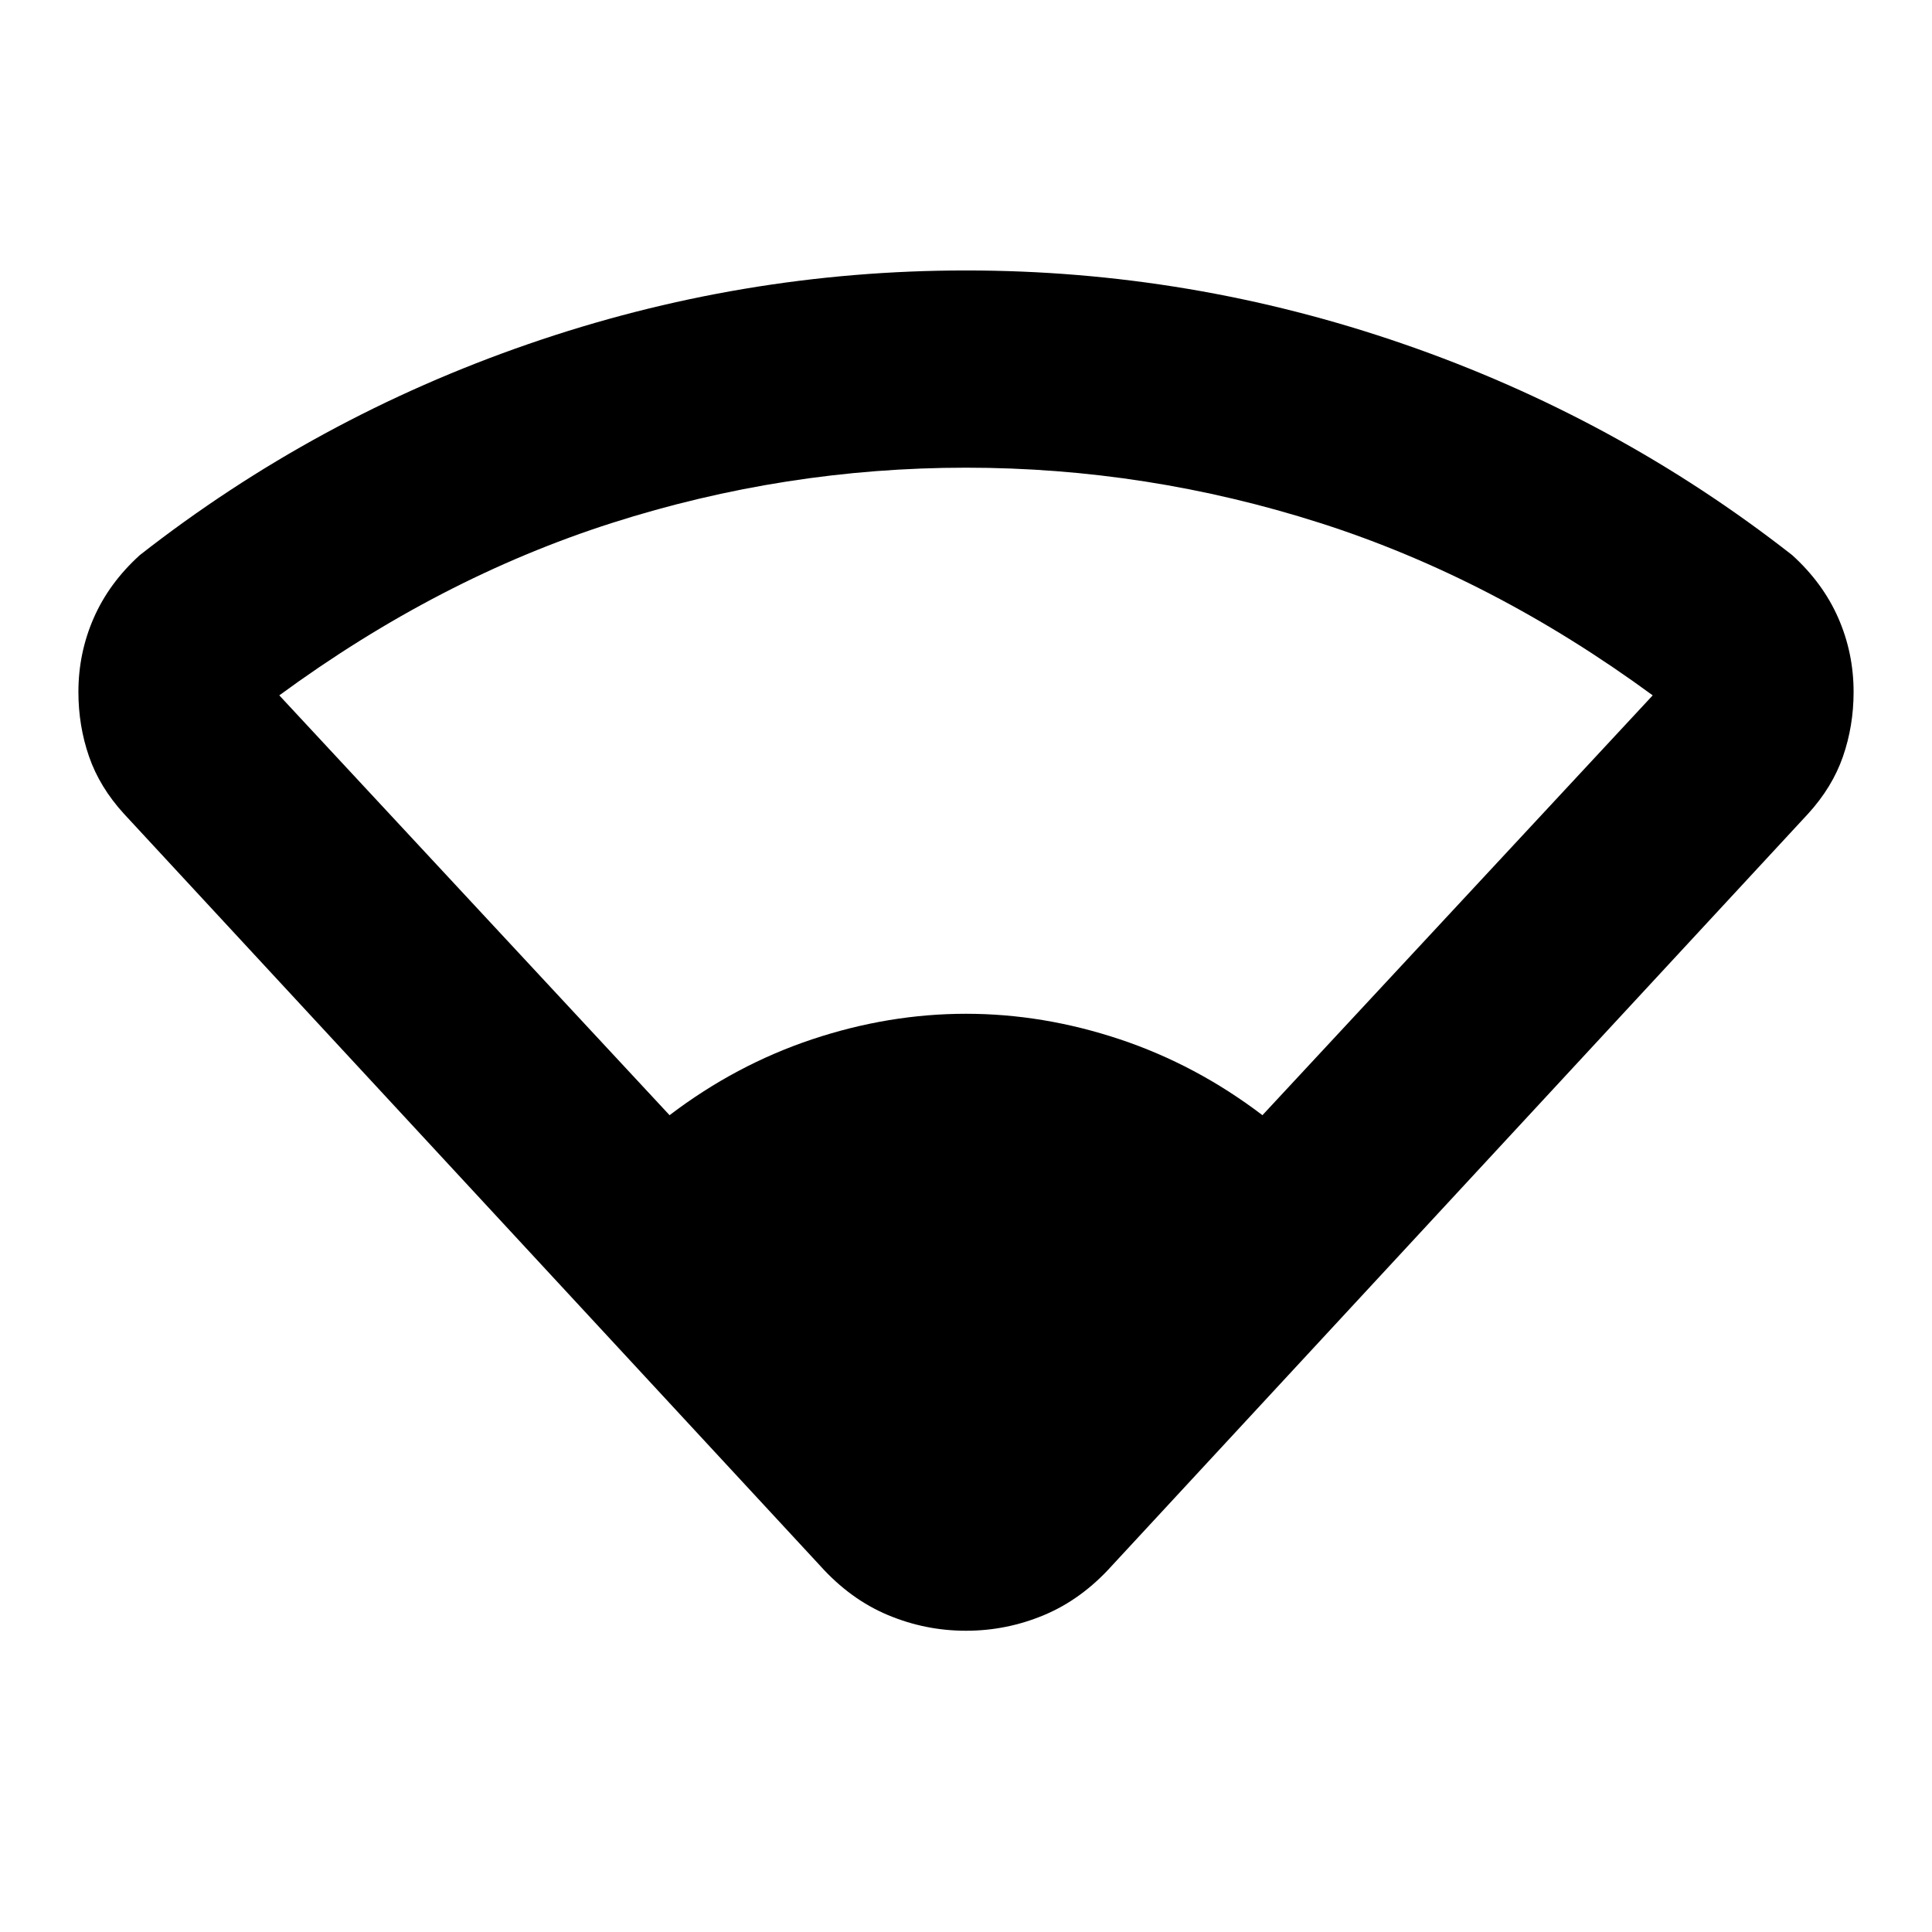 <svg xmlns="http://www.w3.org/2000/svg" height="20" viewBox="0 -960 960 960" width="20"><path d="M407.52-182 61.65-555.56q-12.13-13.27-17.41-28.53-5.28-15.26-5.28-32.08 0-19.4 7.63-36.79t22.89-31.21q87.26-68.31 193.04-104.87Q368.3-825.61 480-825.61q111.7 0 217.48 36.57 105.78 36.56 193.04 104.87 15.26 13.82 22.89 31.21 7.63 17.39 7.63 36.79 0 16.82-5.28 32.08-5.28 15.26-17.41 28.53L552.48-182q-14.96 16.65-33.61 24.48-18.65 7.83-38.87 7.83t-38.87-7.83q-18.65-7.83-33.61-24.48ZM332.7-405.87q32.91-25.04 70.91-37.72 38-12.67 76.39-12.67t76.39 12.67q38 12.68 70.91 37.72l193.92-208.61q-79.31-58.17-165.26-85.65Q570-727.61 480-727.61q-90 0-175.96 27.48-85.95 27.48-165.26 85.65L332.7-405.87Z"/></svg>